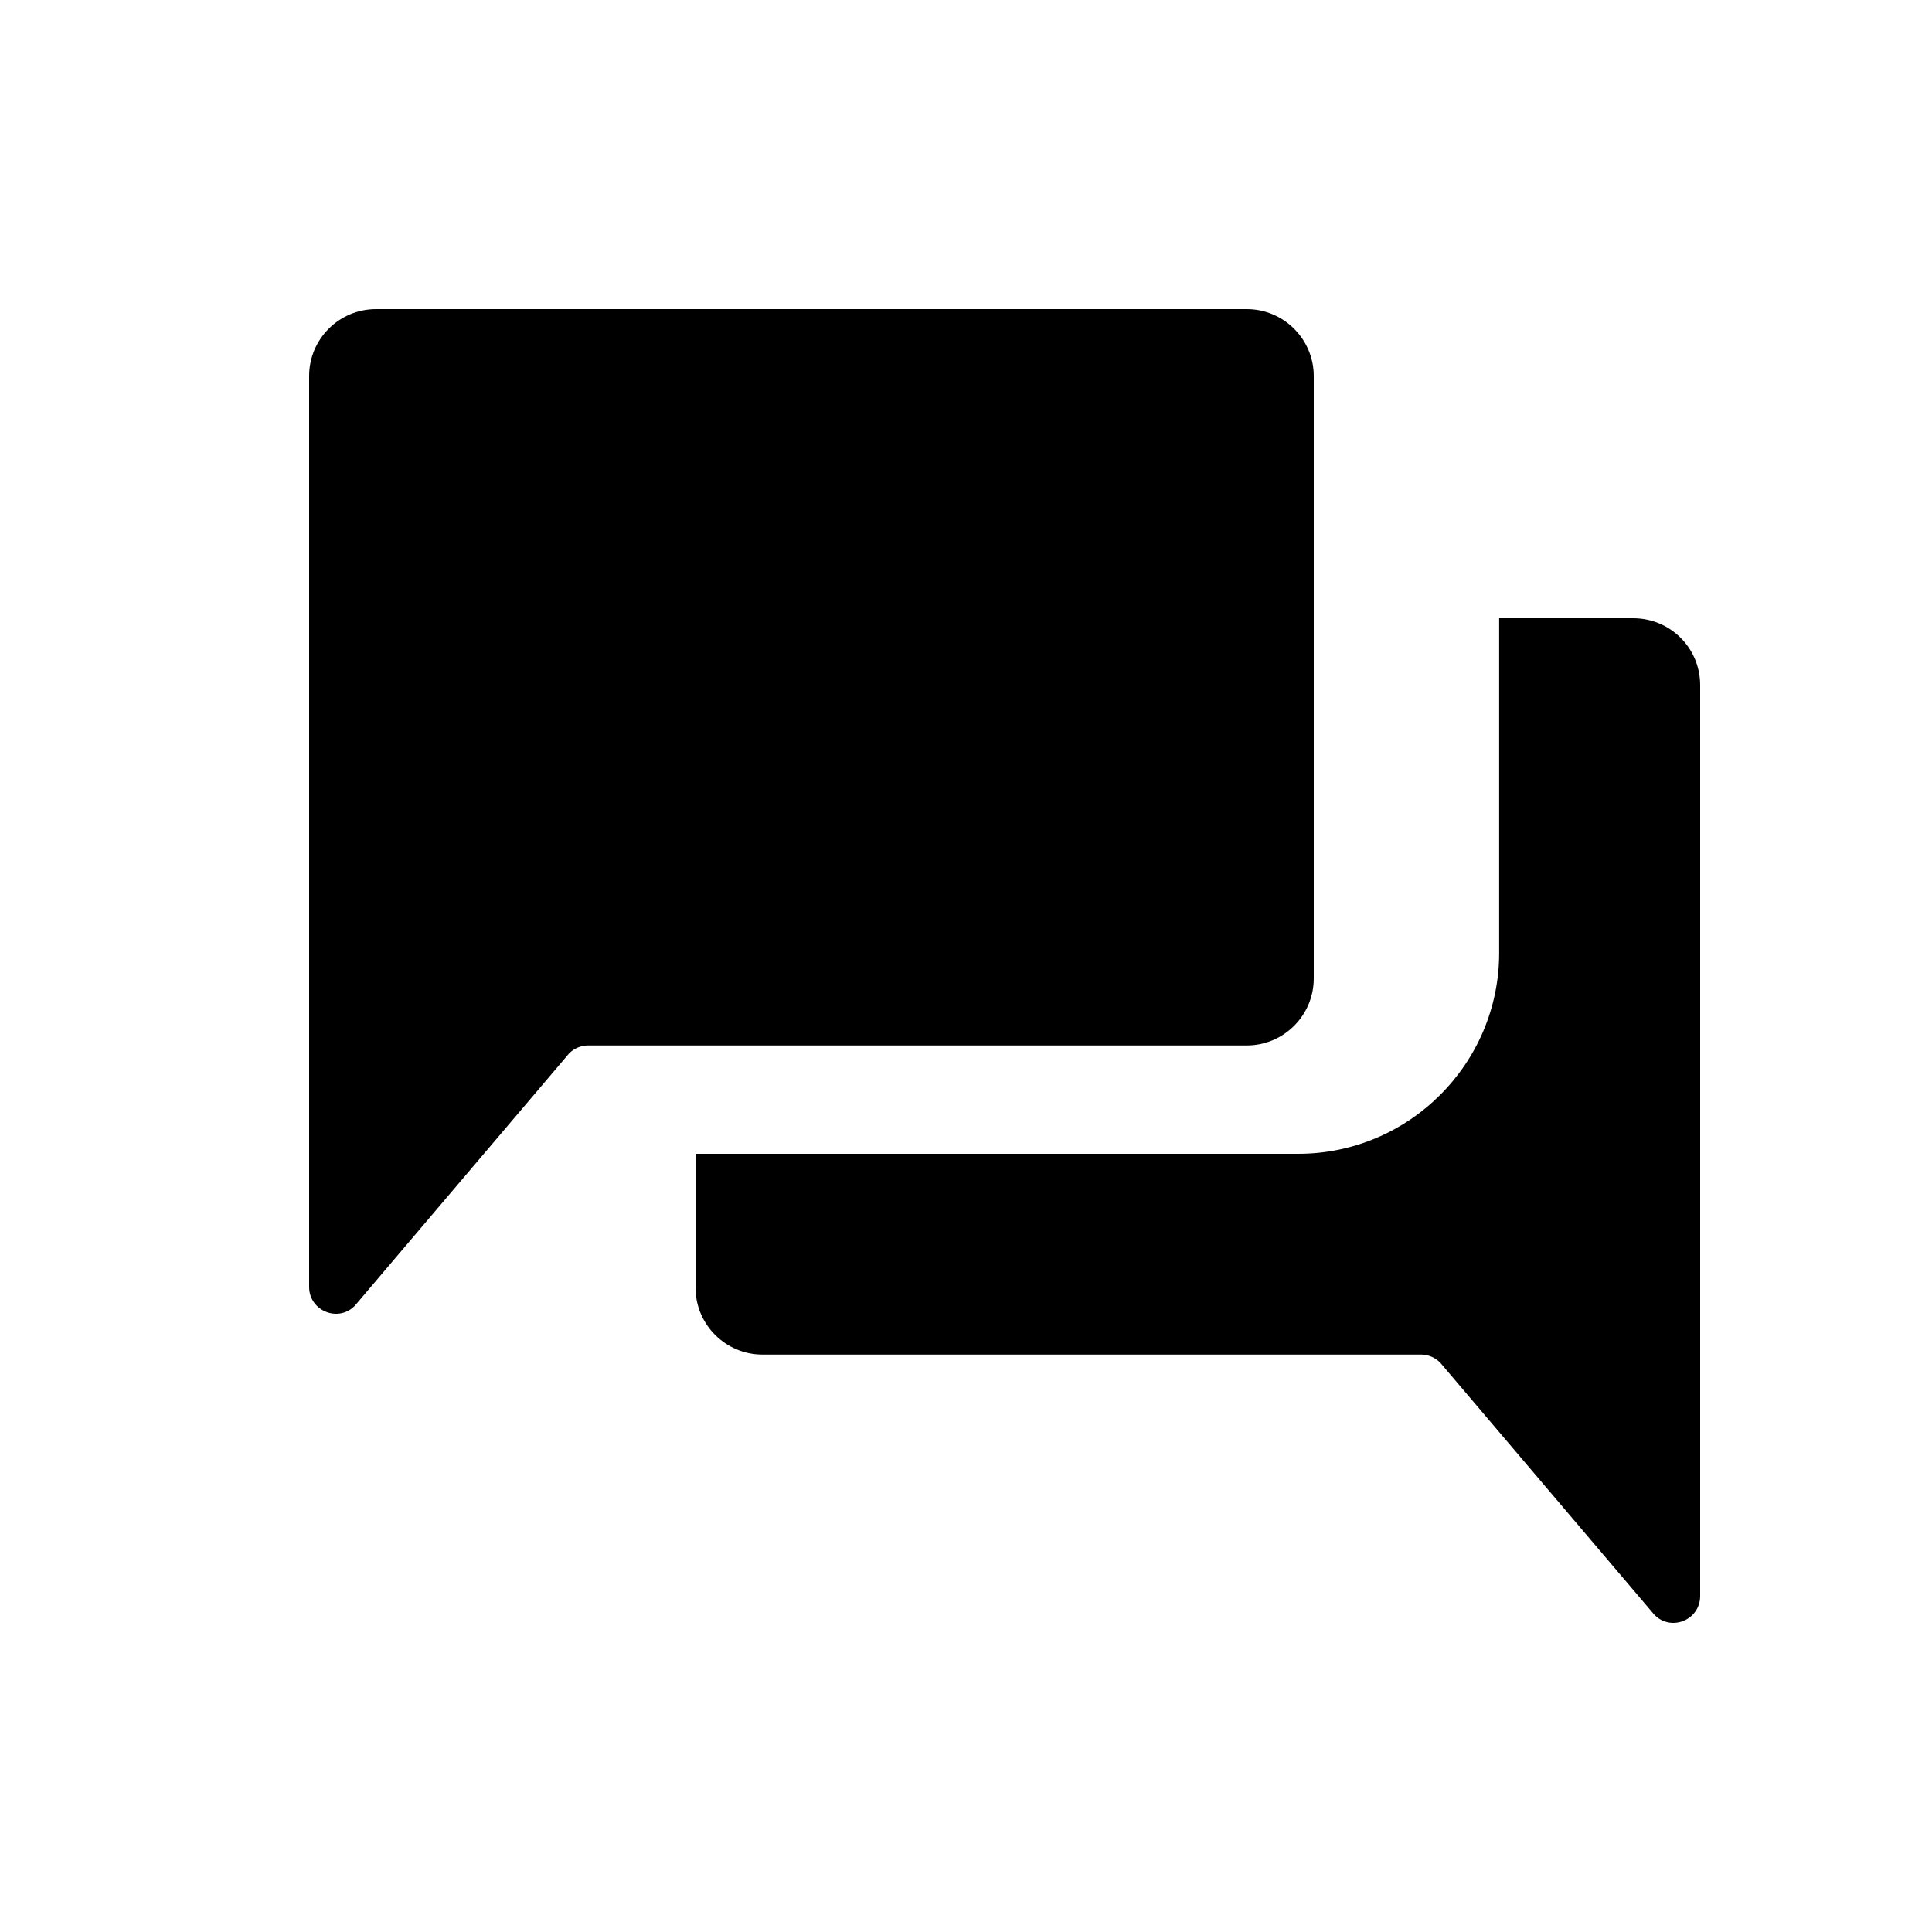 <svg xmlns="http://www.w3.org/2000/svg" width="25" height="25" viewBox="0 0 25 25">
  <g fill="#000000" transform="translate(4 4)">
    <path d="M13,8.661 L13,0.866 C13,0.389 12.611,0 12.133,0 L0.867,0 C0.386,0 0,0.389 0,0.866 L0,12.653 C0,12.96 0.372,13.117 0.59,12.898 L3.365,9.63 C3.43,9.565 3.519,9.528 3.611,9.528 L12.133,9.528 C12.611,9.528 13,9.139 13,8.661 Z"/>
    <path d="M17.133,4 L15.399,4 L15.399,8.331 C15.399,9.763 14.232,10.93 12.799,10.93 L5,10.93 L5,12.662 C5,13.14 5.389,13.528 5.867,13.528 L14.389,13.528 C14.481,13.528 14.57,13.566 14.635,13.631 L17.41,16.898 C17.628,17.116 18,16.962 18,16.652 L18,4.866 C18,4.385 17.614,4 17.133,4 Z"/>
  </g>
</svg>
